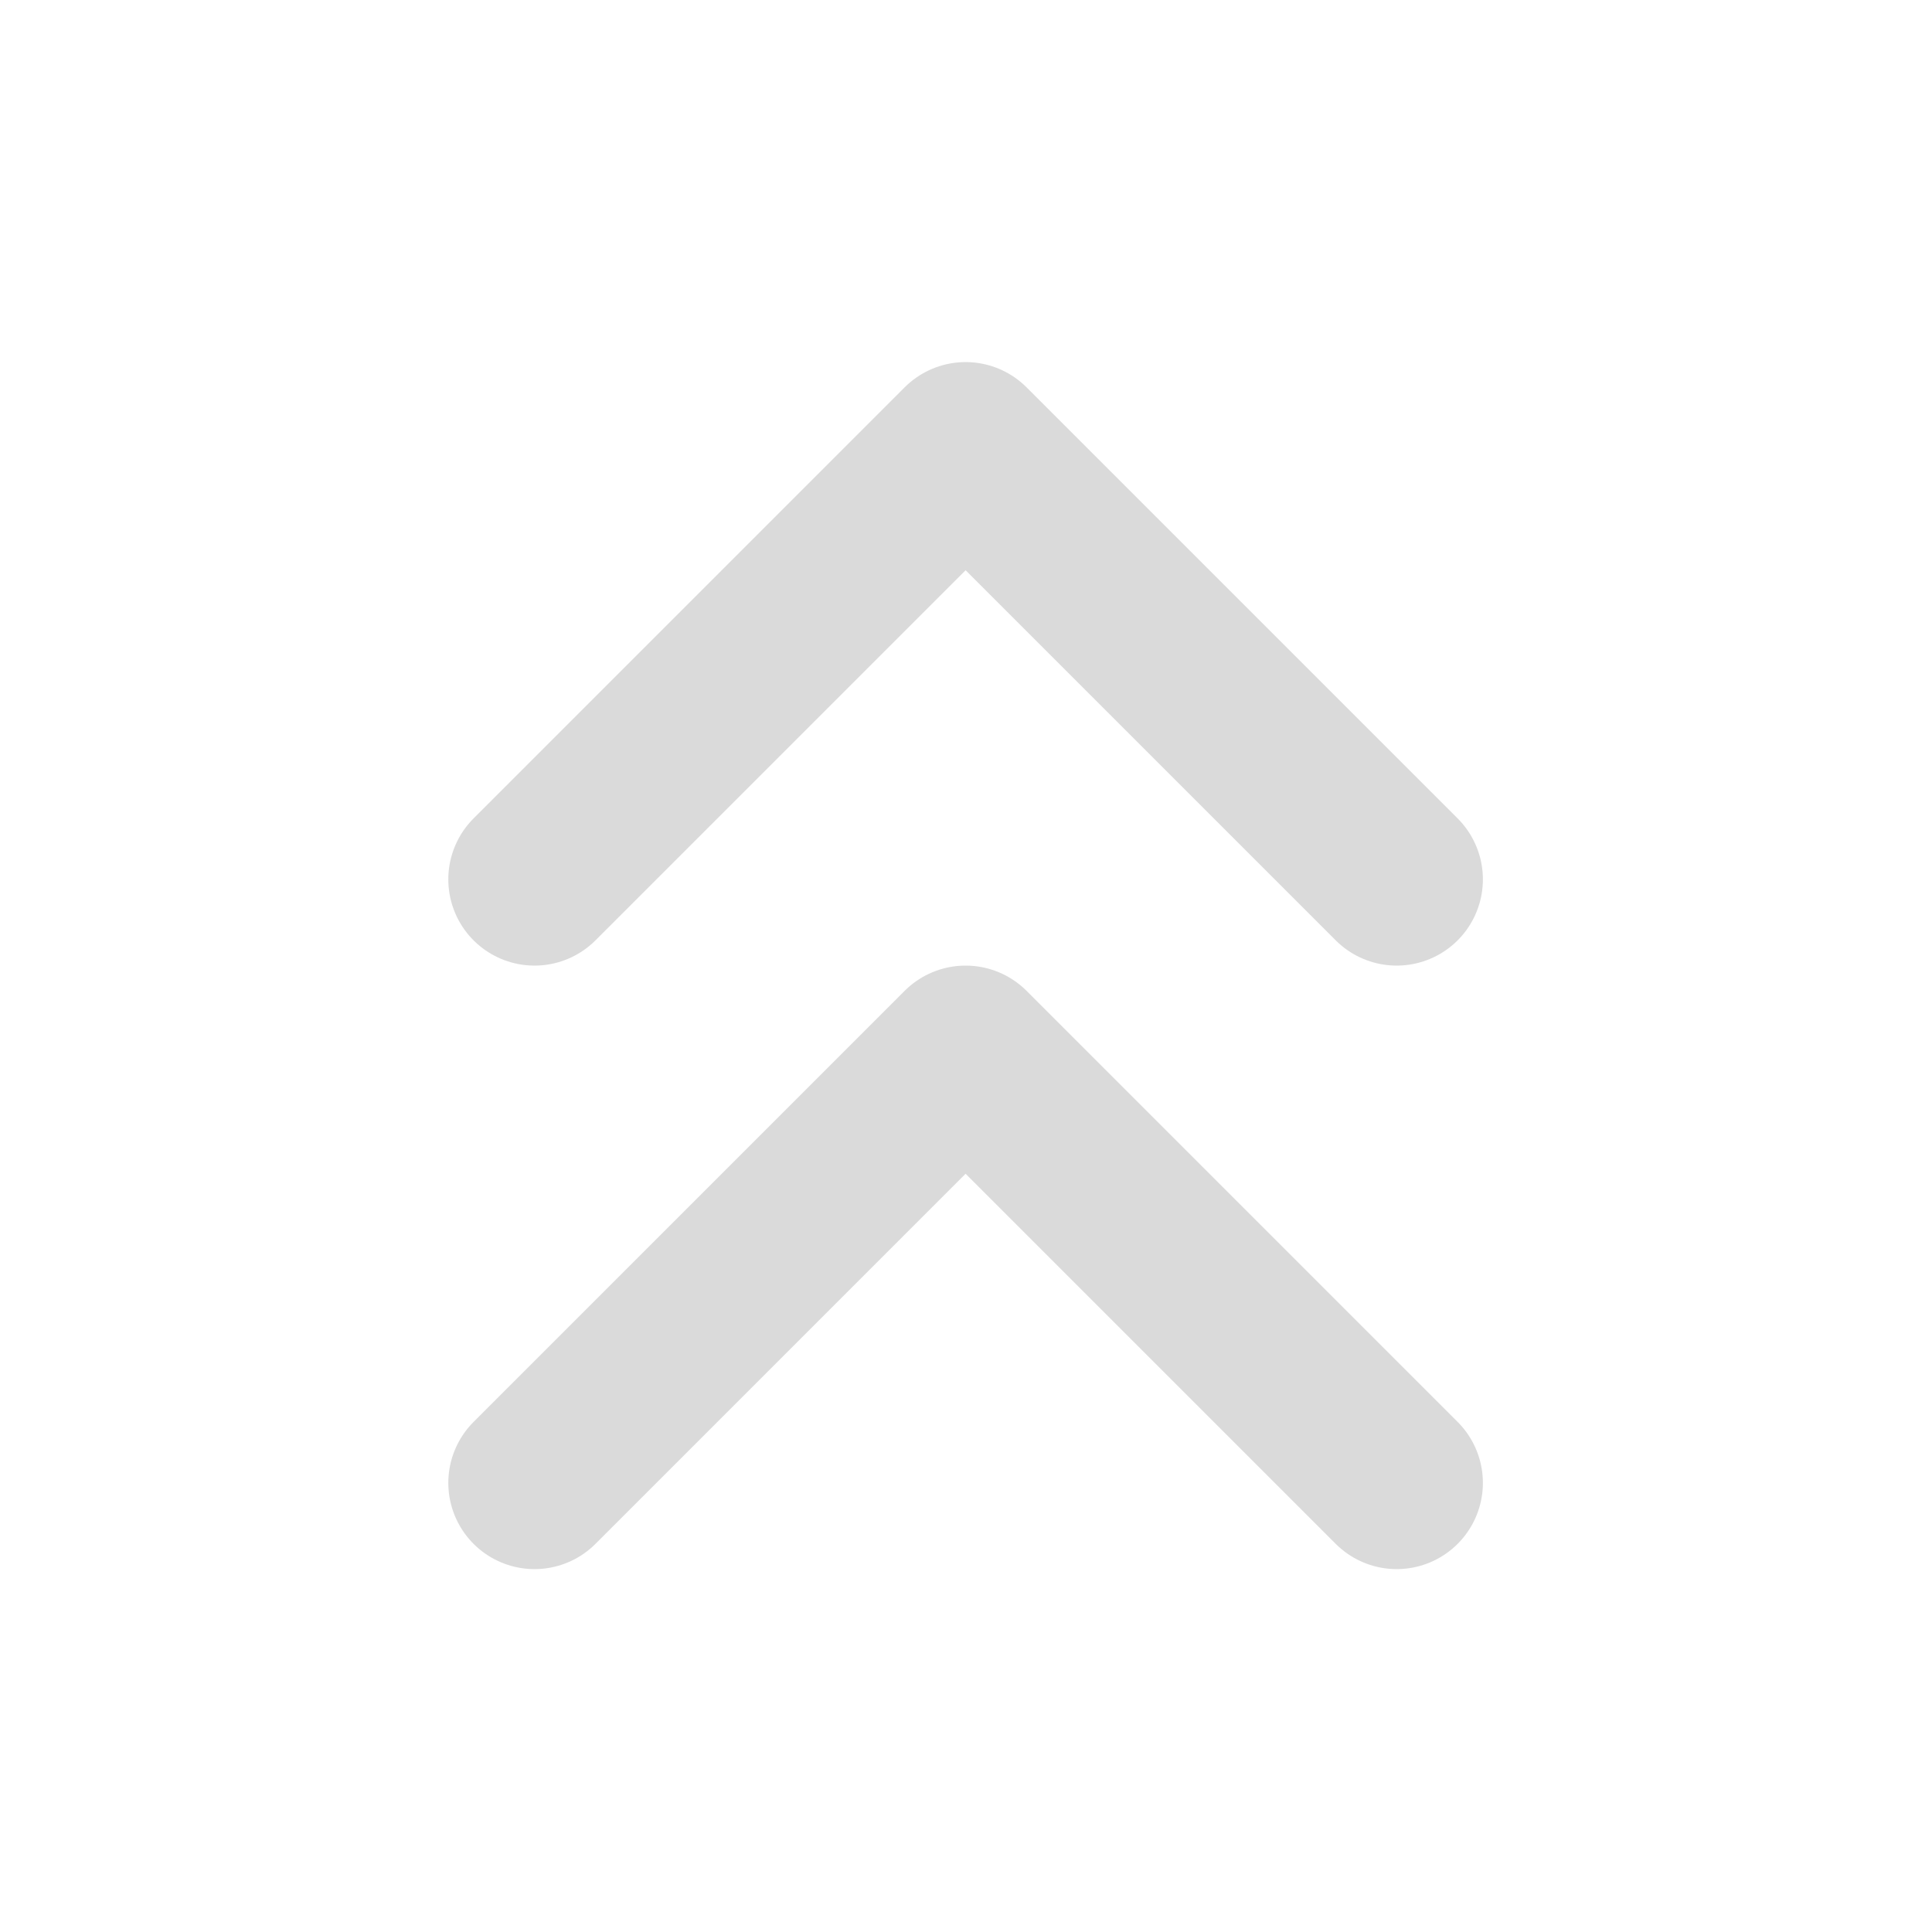 <?xml version="1.0" encoding="UTF-8"?>
<svg class="lucide lucide-chevrons-up" width="16" height="16" fill="none" stroke="#dadada" stroke-linecap="round" stroke-linejoin="round" stroke-width="2" version="1.1" viewBox="0 0 24 24" xmlns="http://www.w3.org/2000/svg">
 <g transform="matrix(1.071 0 0 1.071 -.857 -.857)">
  <path d="m17 11-5-5-5 5"/>
  <path d="m17 18-5-5-5 5"/>
 </g>
</svg>
